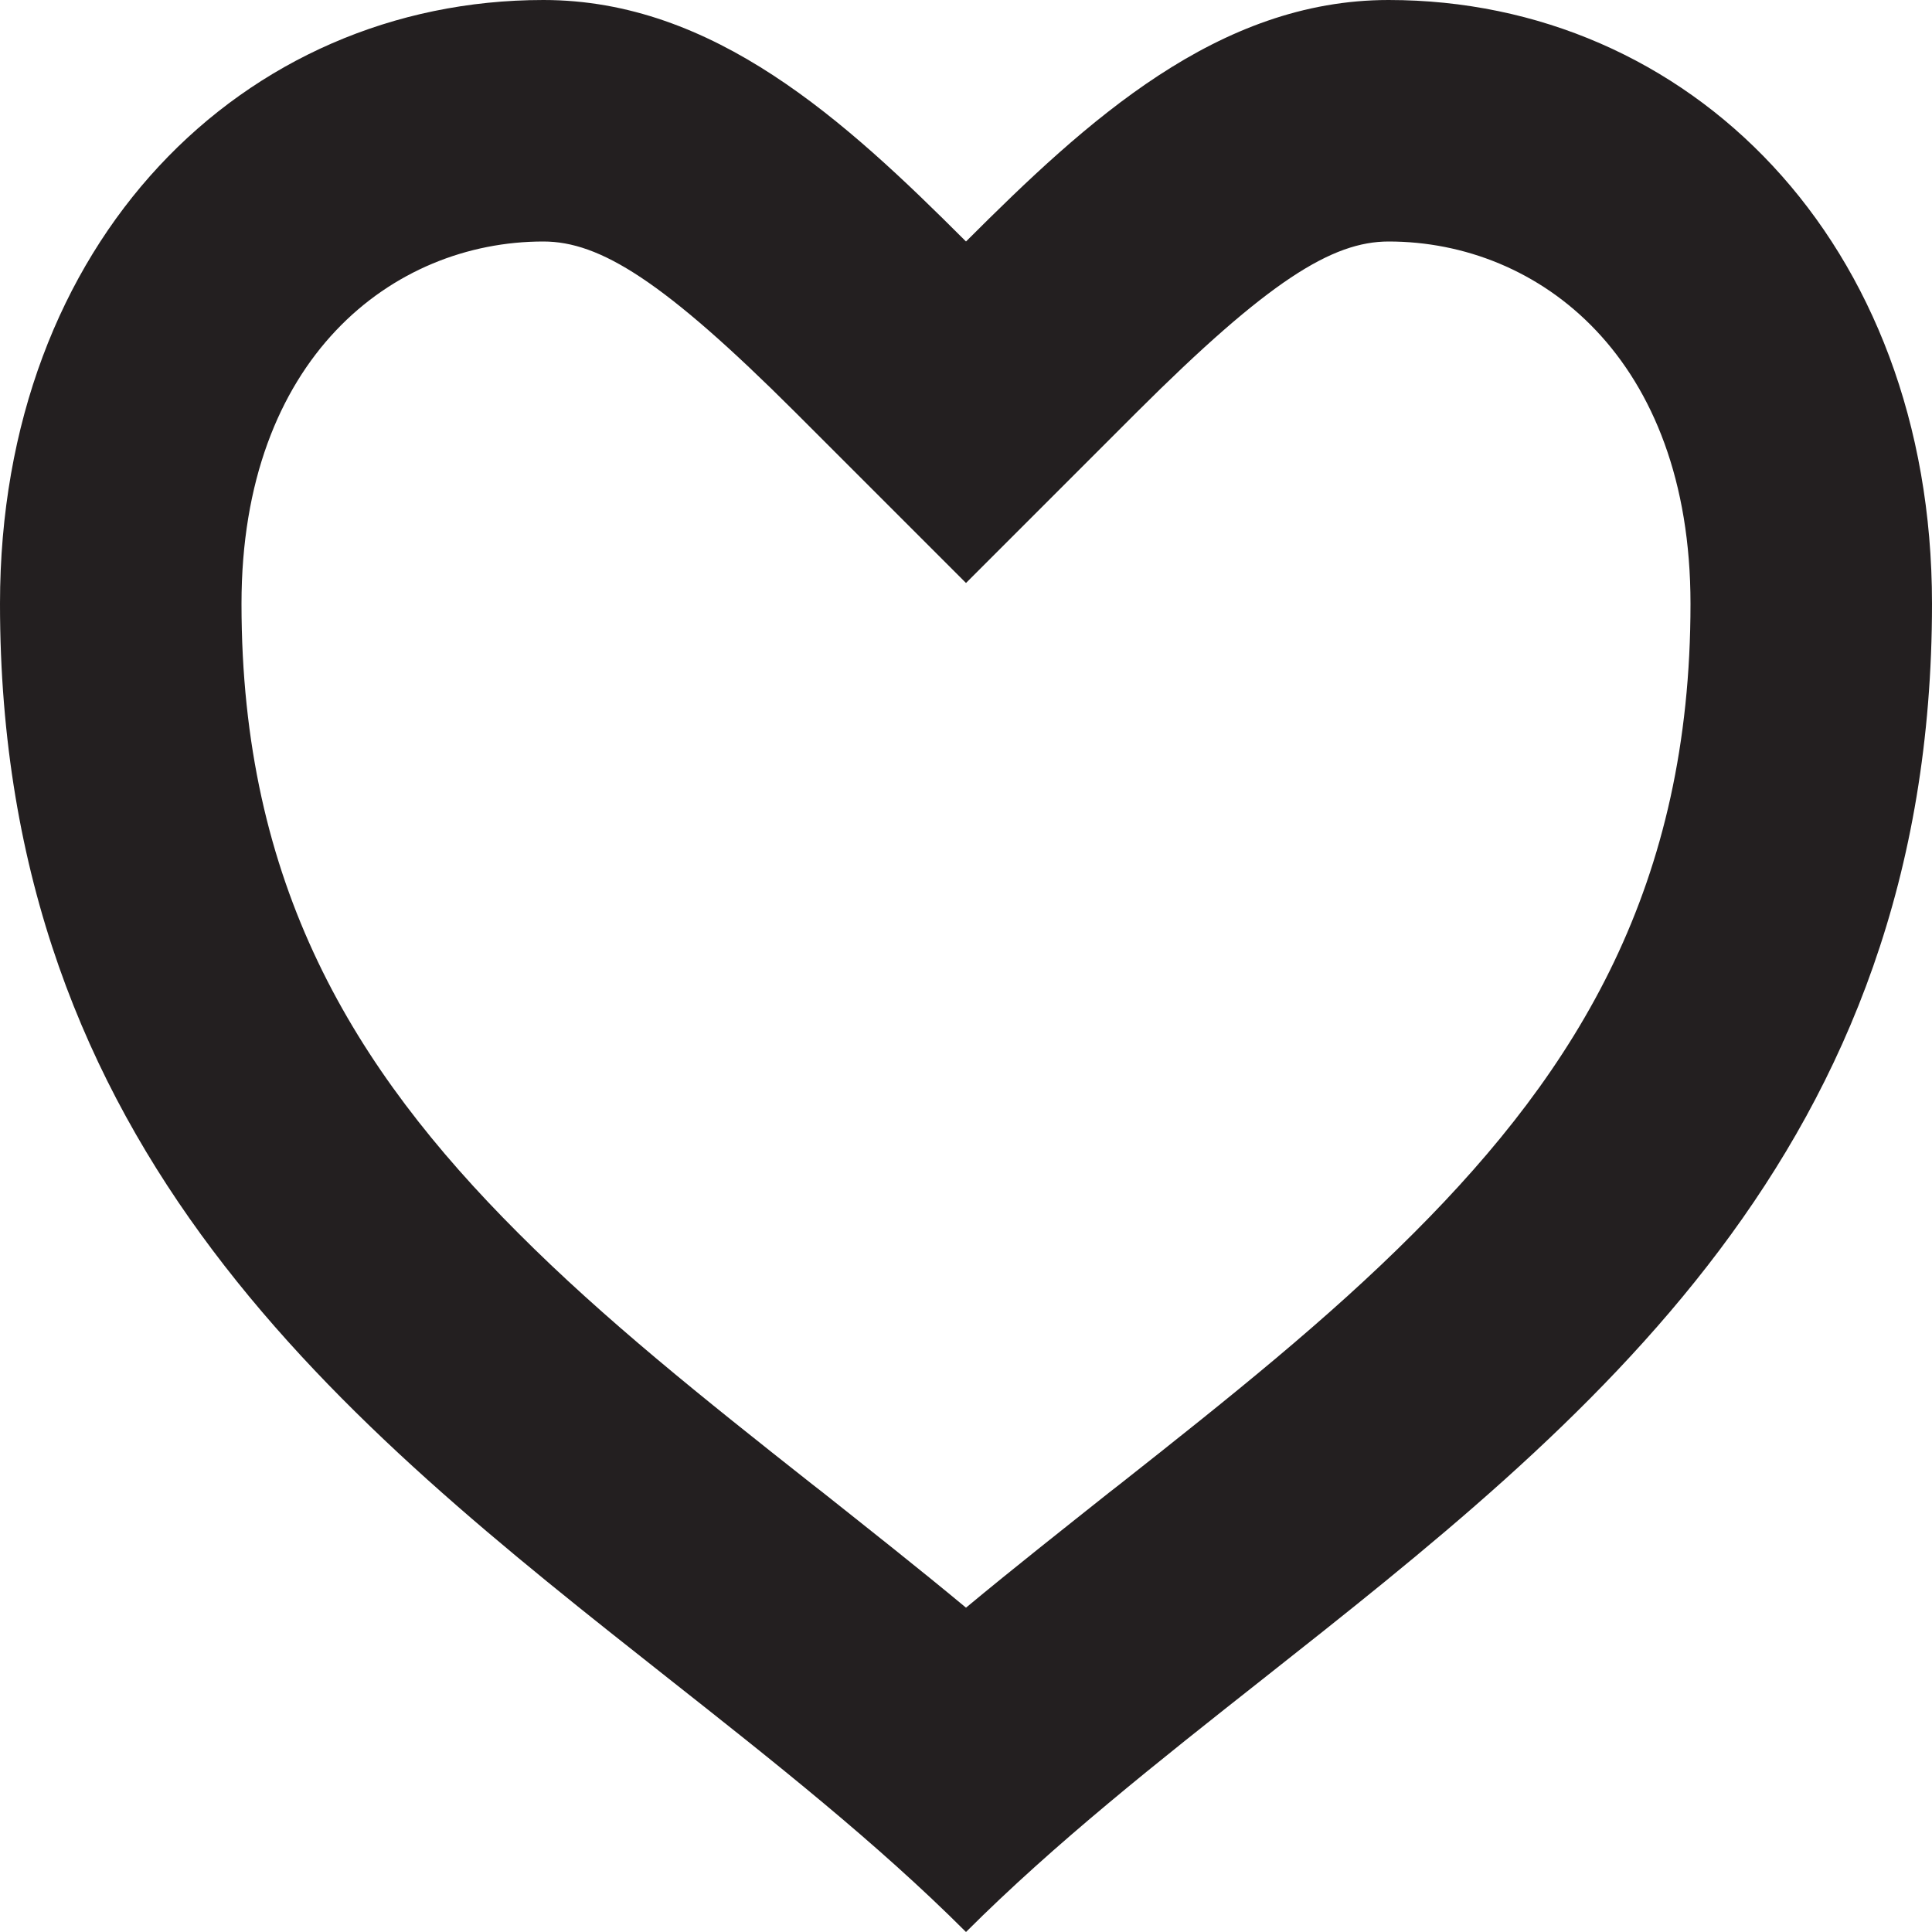 <svg width="8" height="8" viewBox="0 0 8 8" fill="none" xmlns="http://www.w3.org/2000/svg">
<path fill-rule="evenodd" clip-rule="evenodd" d="M3.998 0.998C3.499 0.499 2.956 0 2.25 0C1.007 0 0 1 0 2.5C0 4.765 1.425 5.89 2.769 6.951C3.205 7.295 3.632 7.632 3.999 7.999C4 8 4 8 4 8C4.367 7.633 4.795 7.295 5.231 6.951C6.575 5.89 8 4.765 8 2.5C8 1 6.993 0 5.75 0C5.043 0 4.5 0.5 4 1C3.999 0.999 3.999 0.999 3.998 0.998ZM4 6.657C4.201 6.49 4.402 6.332 4.593 6.18C4.608 6.168 4.623 6.157 4.638 6.145C5.089 5.789 5.497 5.464 5.855 5.105C6.538 4.422 7 3.663 7 2.5C7 1.483 6.374 1 5.75 1C5.516 1 5.252 1.163 4.707 1.707L4 2.414L3.293 1.707C2.748 1.163 2.484 1 2.25 1C1.626 1 1 1.483 1 2.5C1 3.663 1.462 4.422 2.145 5.105C2.503 5.464 2.911 5.789 3.362 6.145C3.377 6.157 3.392 6.168 3.407 6.18C3.598 6.332 3.799 6.49 4 6.657Z" fill="#231F20"/>
</svg>
